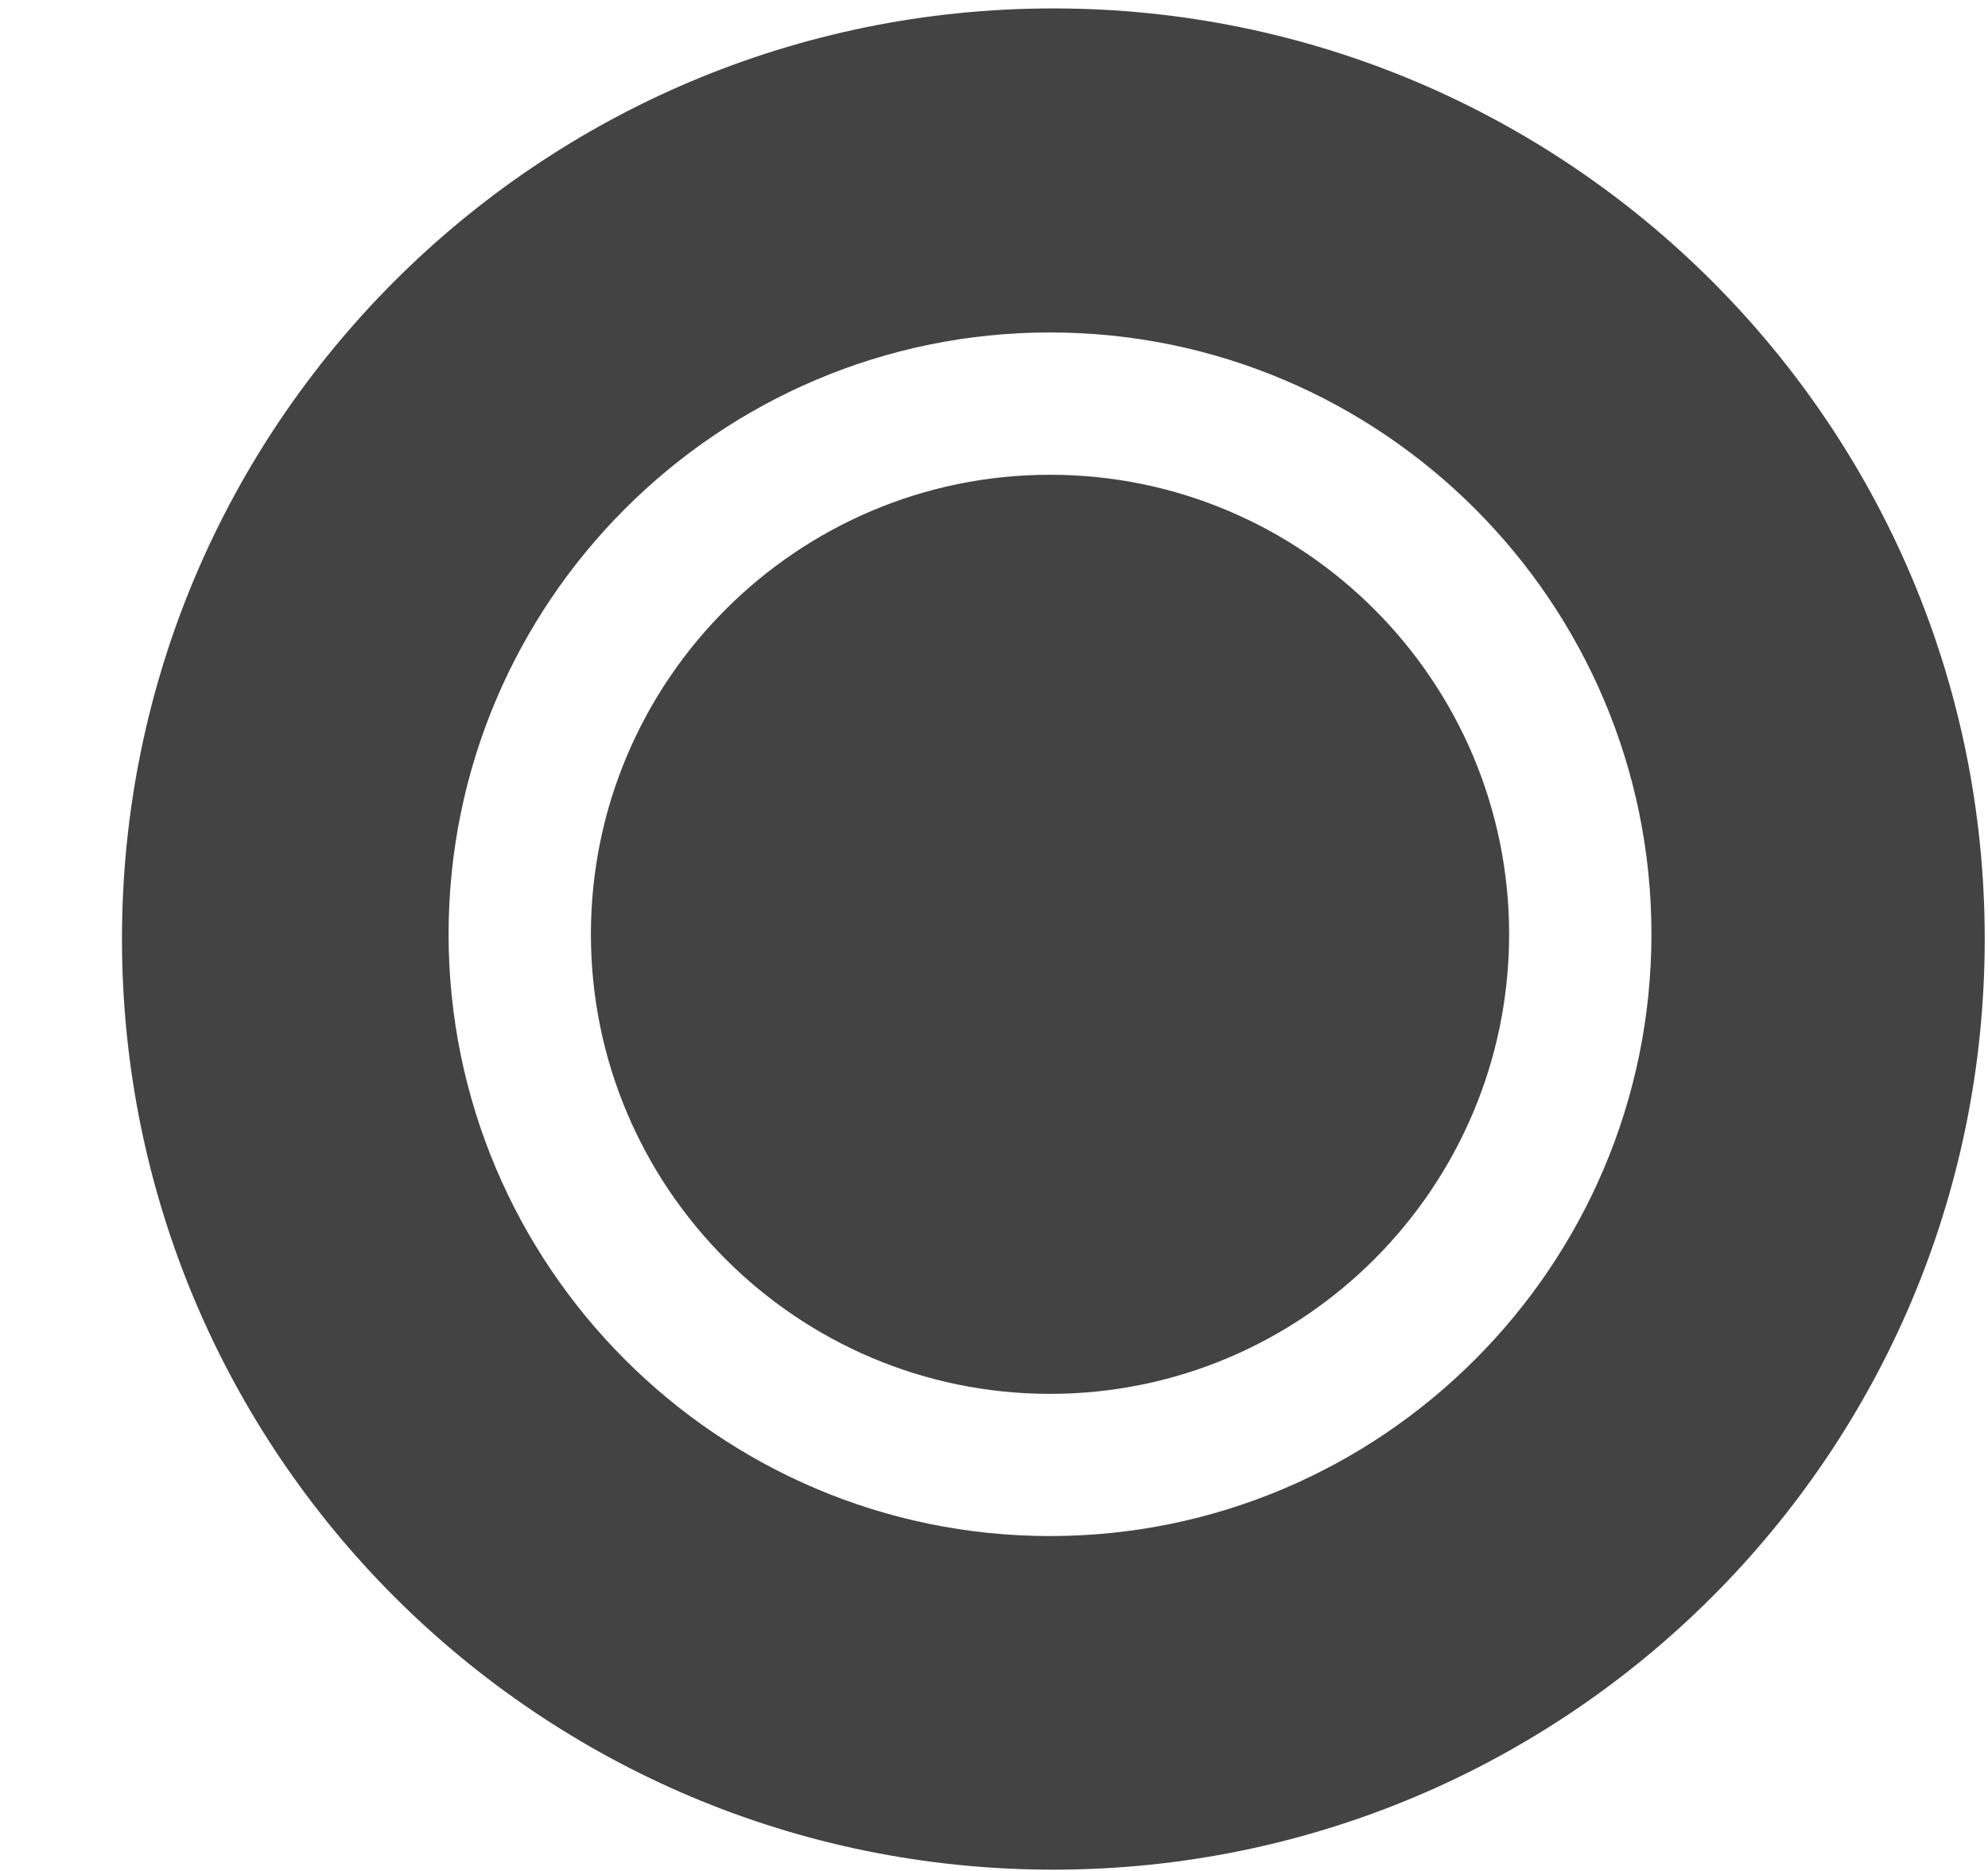 <!--?xml version="1.0" encoding="UTF-8" standalone="no"?-->
<svg viewBox="0 0 17 16" version="1.1" xmlns="http://www.w3.org/2000/svg" xmlns:xlink="http://www.w3.org/1999/xlink" class="si-glyph si-glyph-dish">
    <!-- Generator: Sketch 3.0.3 (7891) - http://www.bohemiancoding.com/sketch -->
    <title>1147</title>
    
    <defs></defs>
    <g stroke="none" stroke-width="1" fill="none" fill-rule="evenodd">
        <g transform="translate(1, 0)" fill="#434343">
            <path d="M7.979,4.06 C5.815,4.06 4.053,5.823 4.053,7.989 C4.053,10.157 5.815,11.92 7.979,11.92 C10.143,11.92 11.905,10.157 11.905,7.989 C11.904,5.822 10.143,4.06 7.979,4.06 L7.979,4.06 Z" class="si-glyph-fill"></path>
            <path d="M8.007,0.072 C3.608,0.072 0.043,3.634 0.043,8.029 C0.043,12.426 3.607,15.989 8.007,15.989 C12.404,15.989 15.972,12.427 15.972,8.029 C15.972,3.635 12.404,0.072 8.007,0.072 L8.007,0.072 Z M7.979,13.136 C5.143,13.136 2.836,10.827 2.836,7.989 C2.836,5.151 5.143,2.843 7.979,2.843 C10.815,2.843 13.122,5.151 13.122,7.989 C13.121,10.827 10.814,13.136 7.979,13.136 L7.979,13.136 Z" class="si-glyph-fill"></path>
        </g>
    </g>
</svg>